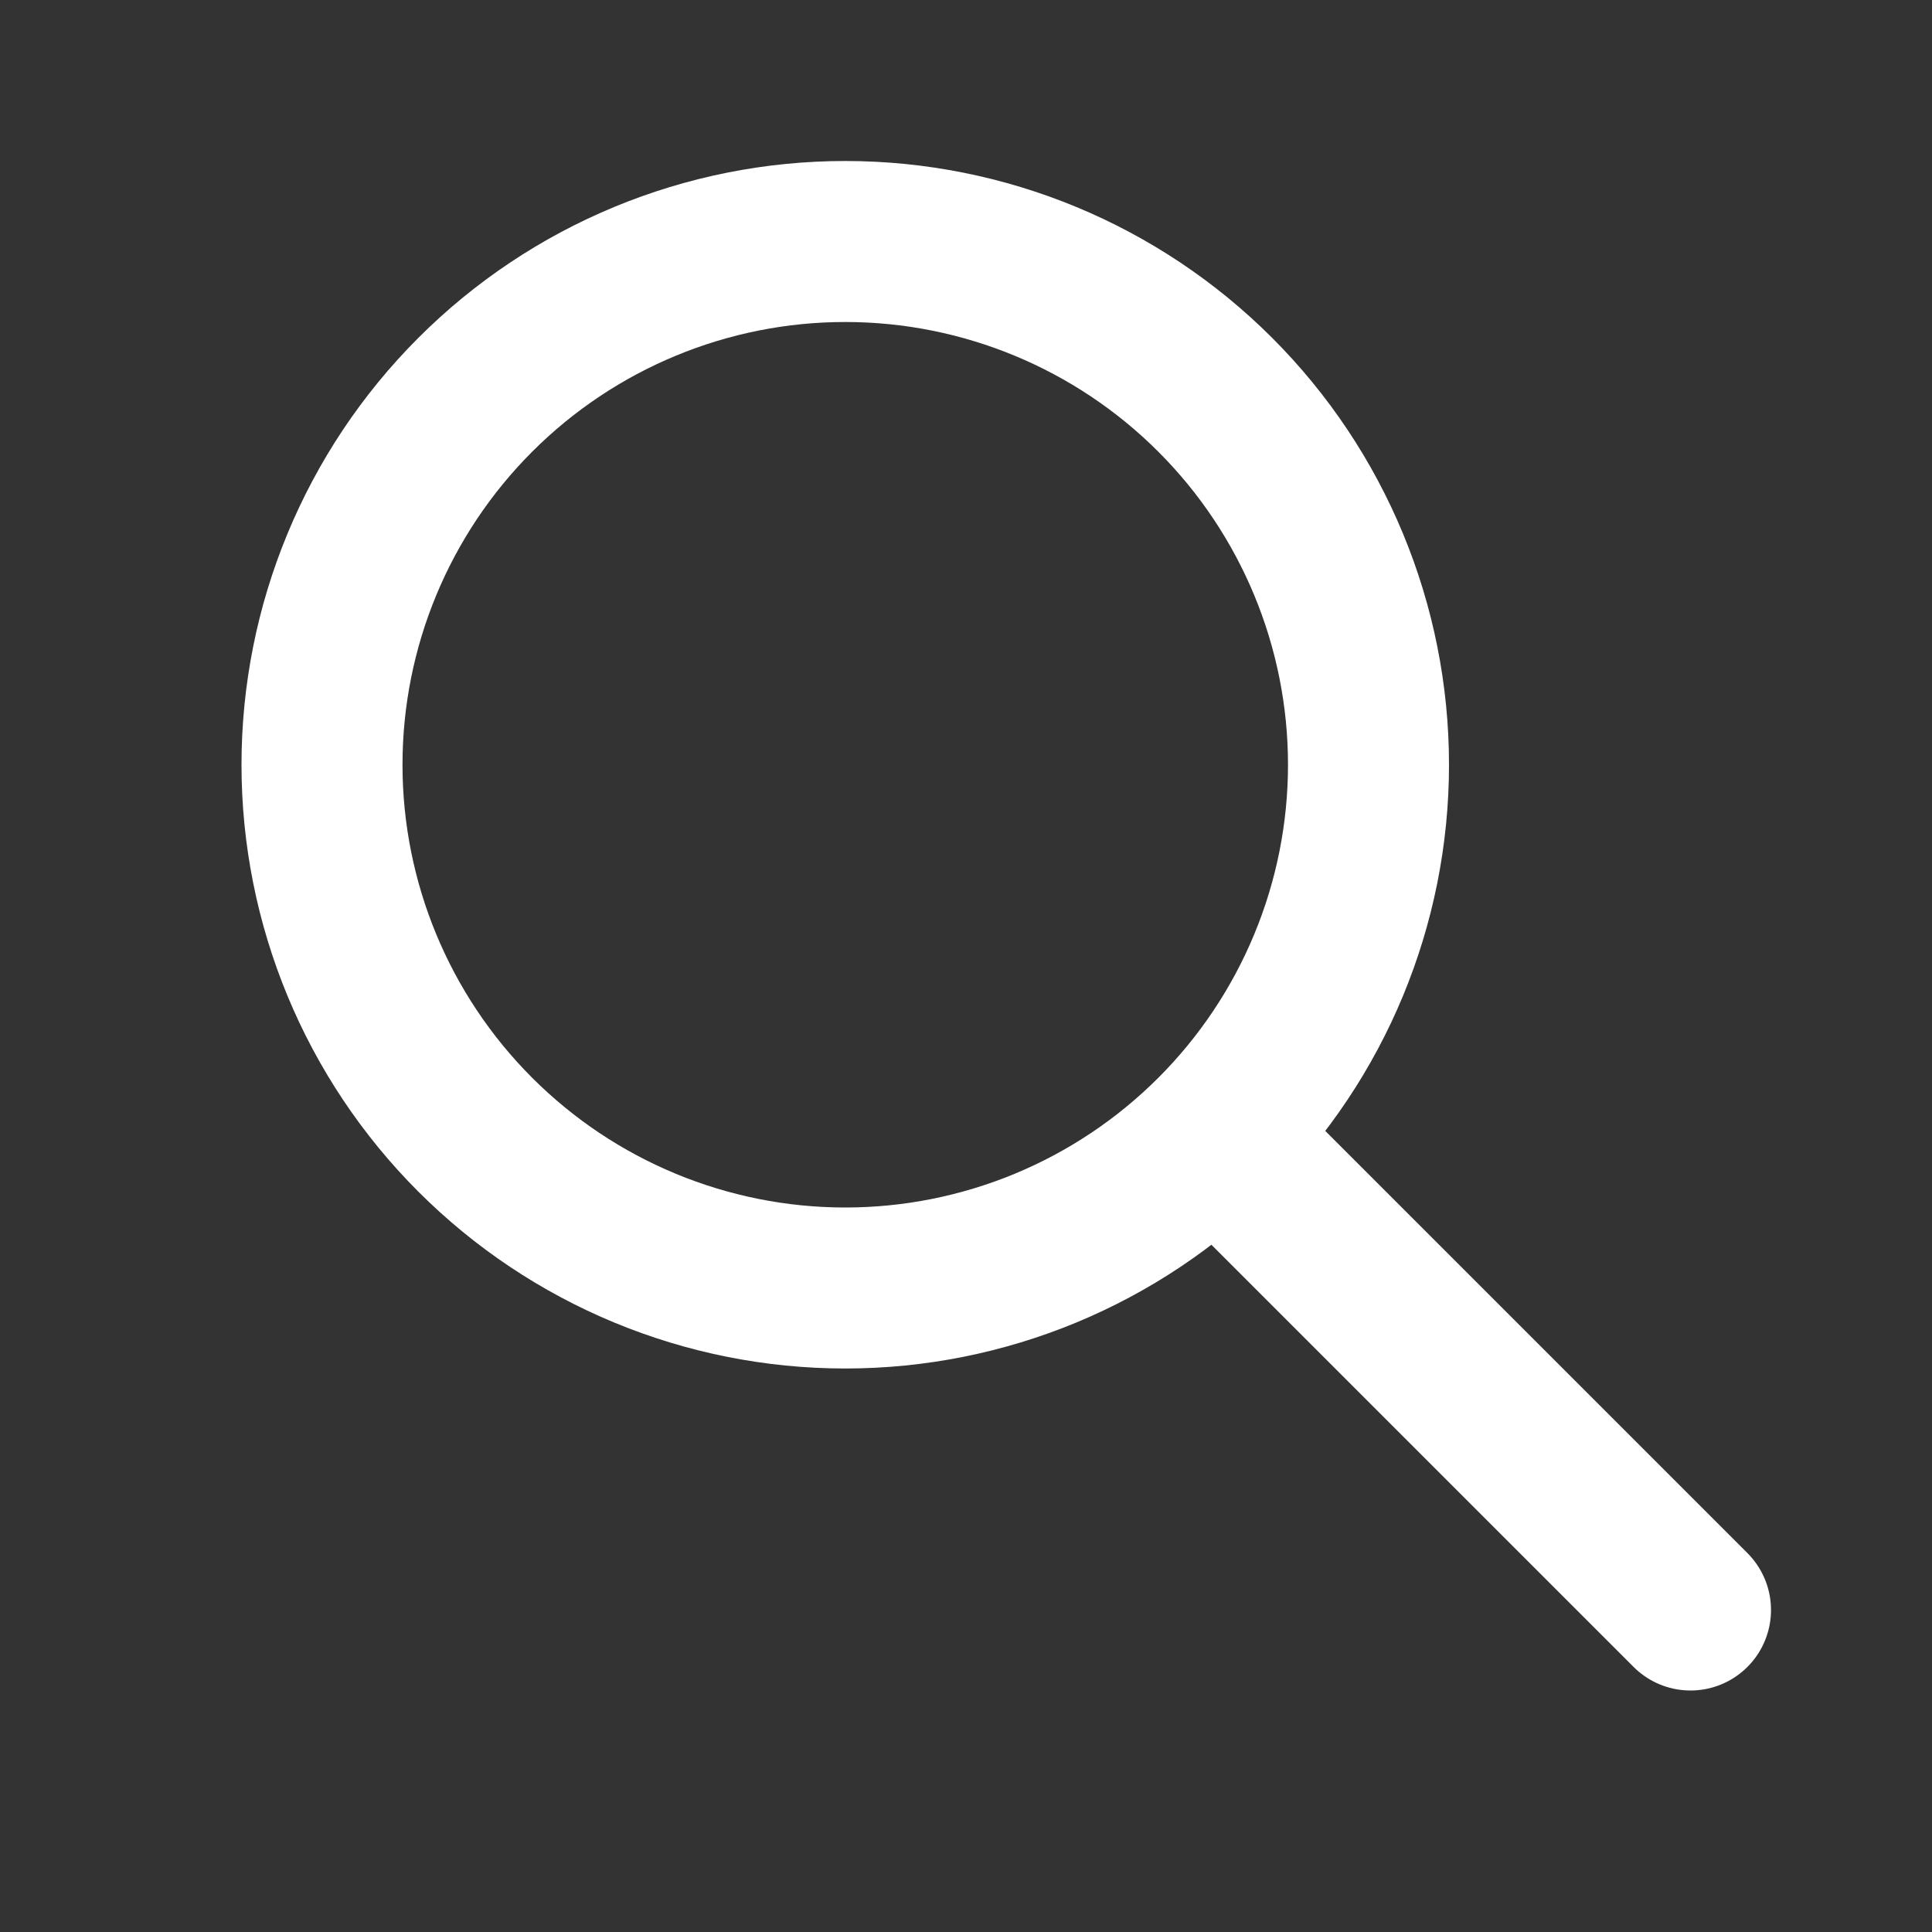 <svg width="24" height="24" viewBox="0 0 24 24" fill="none" xmlns="http://www.w3.org/2000/svg">
<rect x="0" y="0" width="24" height="24" fill="#333333" stroke="none"/>
<g clip-path="url(#clip0_1_302)">
<path d="M4 9.5C4 11.224 4.685 12.877 5.904 14.096C7.123 15.315 8.776 16 10.5 16C12.224 16 13.877 15.315 15.096 14.096C16.315 12.877 17 11.224 17 9.5C17 7.776 16.315 6.123 15.096 4.904C13.877 3.685 12.224 3 10.5 3C8.776 3 7.123 3.685 5.904 4.904C4.685 6.123 4 7.776 4 9.5V9.5Z" stroke="white" stroke-width="2" stroke-linecap="round" stroke-linejoin="round"/>
<path d="M15.5 14.5L21 20" stroke="white" stroke-width="2" stroke-linecap="round" stroke-linejoin="round"/>
</g>
<defs>
<clipPath id="clip0_1_302">
<rect width="24" height="24" fill="white"/>
</clipPath>
</defs>
</svg>
